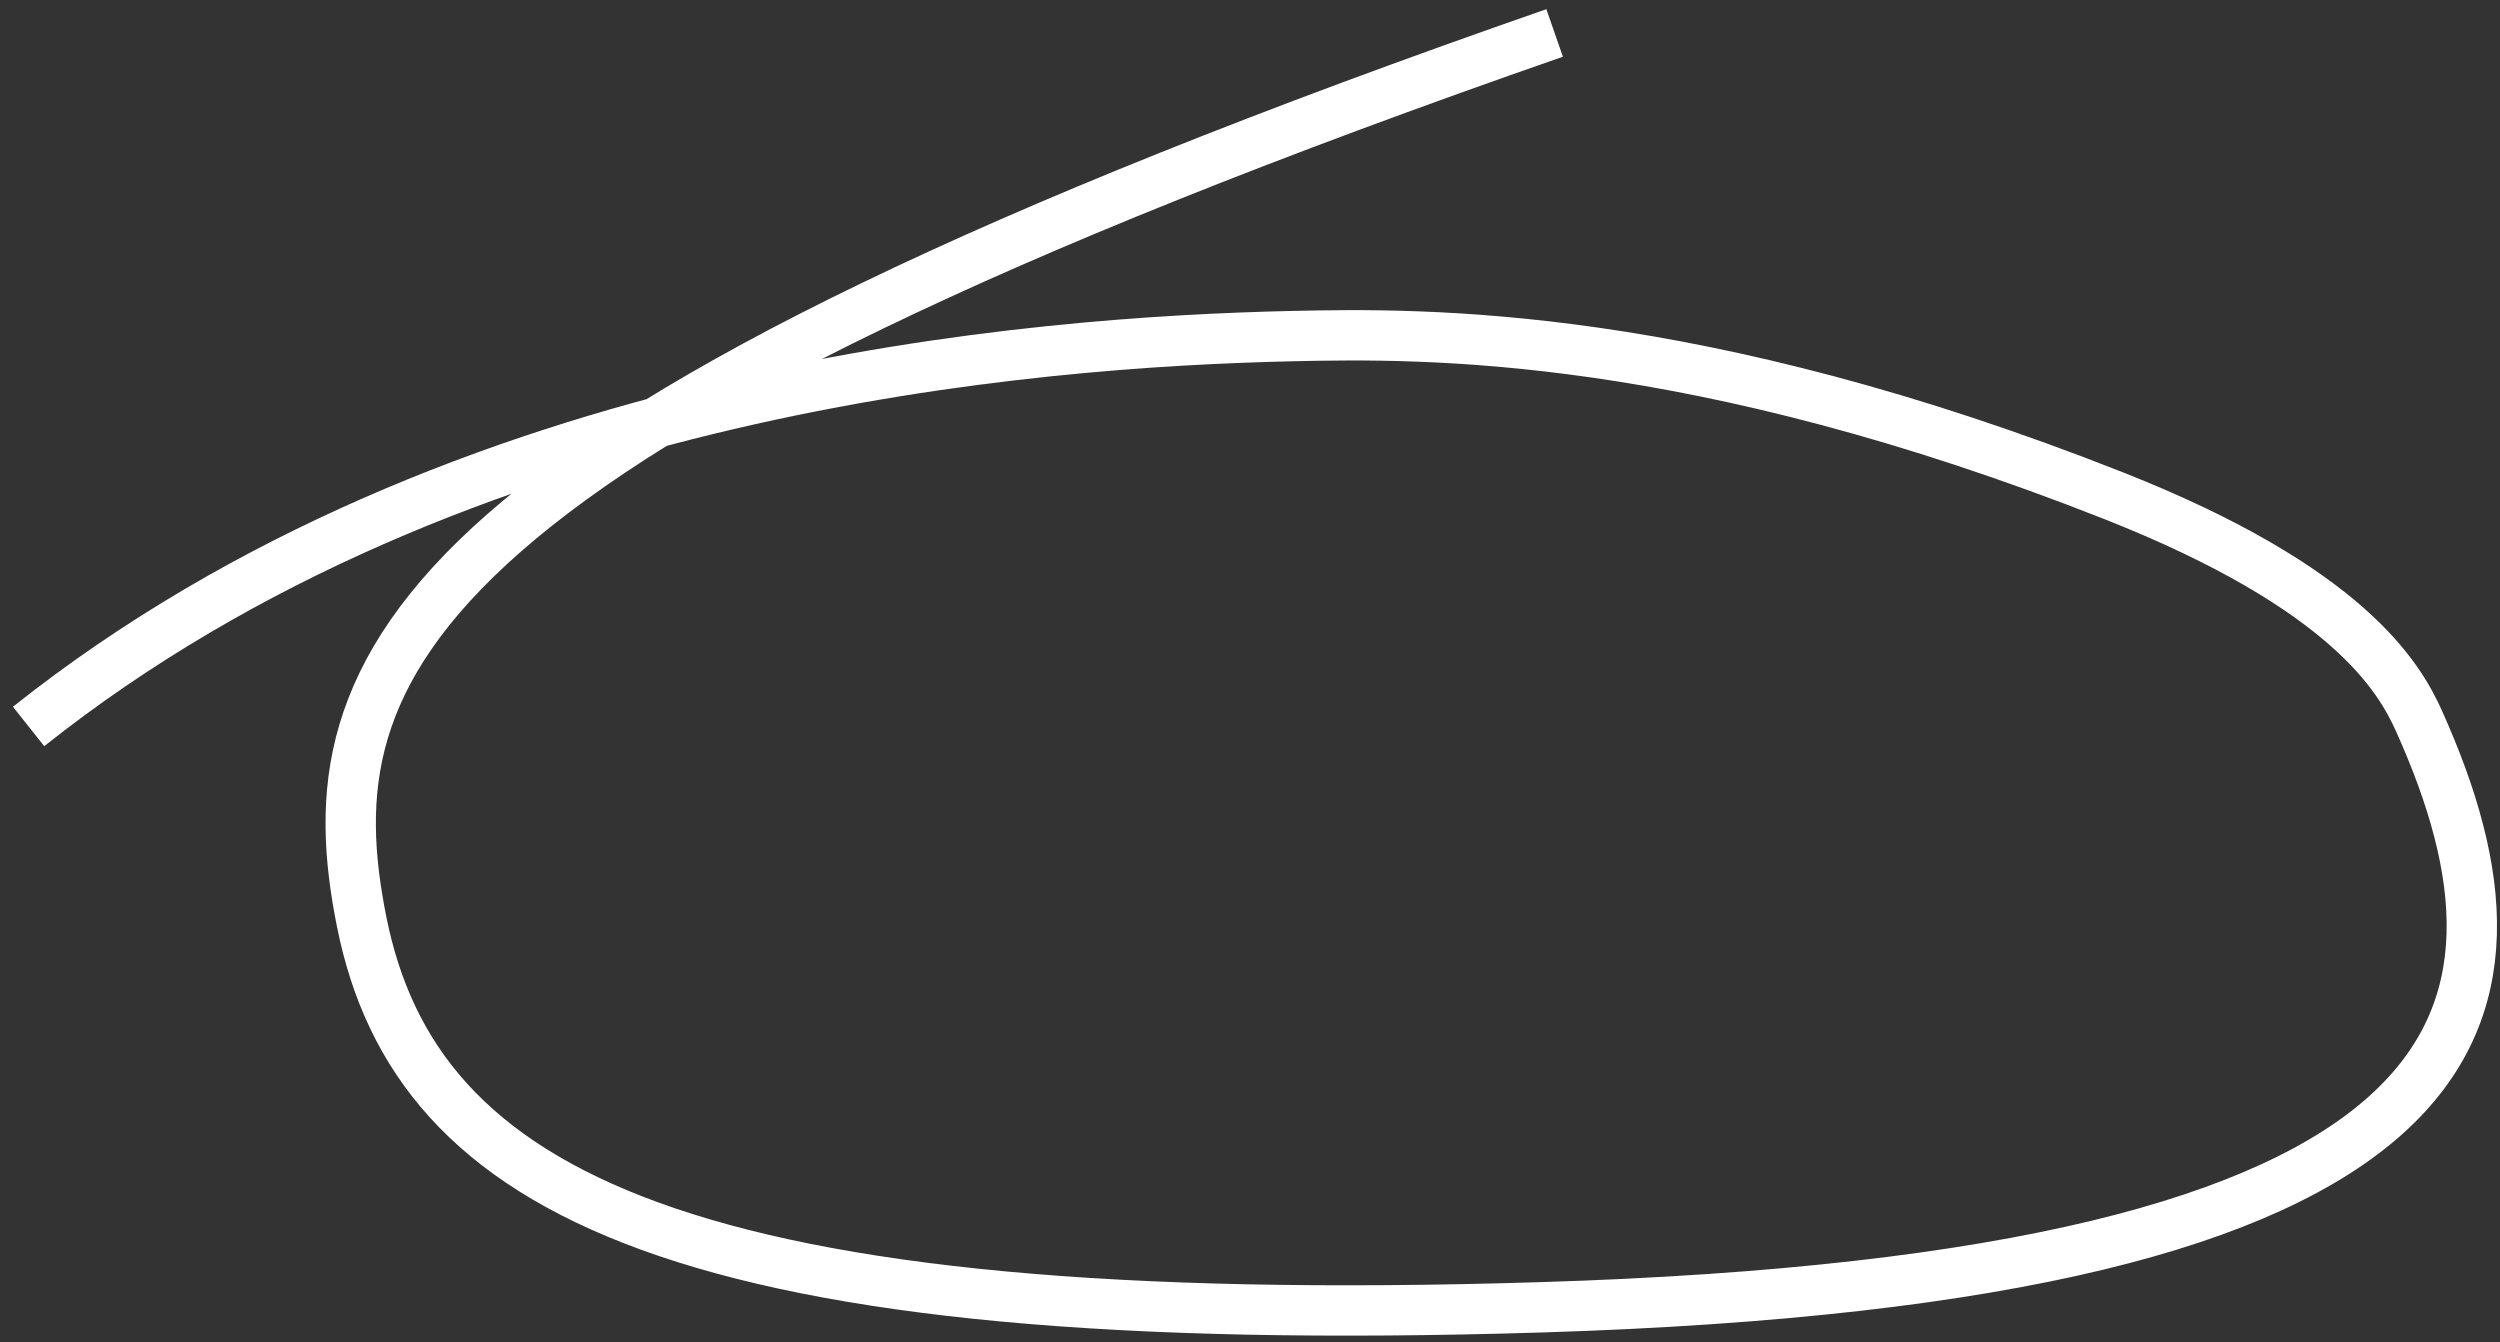 <svg width="149" height="80" viewBox="0 0 149 80" fill="none" xmlns="http://www.w3.org/2000/svg">
<rect x="0" y="0" width="149" height="80" fill="#333333" stroke="none"/>
<path d="M92.656 1.964C23.658 25.975 18.484 39.652 21.562 54.971C24.803 71.103 40.724 79.498 91.876 77.915C148.354 76.167 152.159 60.747 144.176 42.981C142.996 40.355 139.943 35.066 126.013 29.561C101.017 19.683 84.995 19.848 76.926 20.034C62.029 20.378 27.474 22.813 1.704 43.297" stroke="white" stroke-width="3"/>
</svg>
